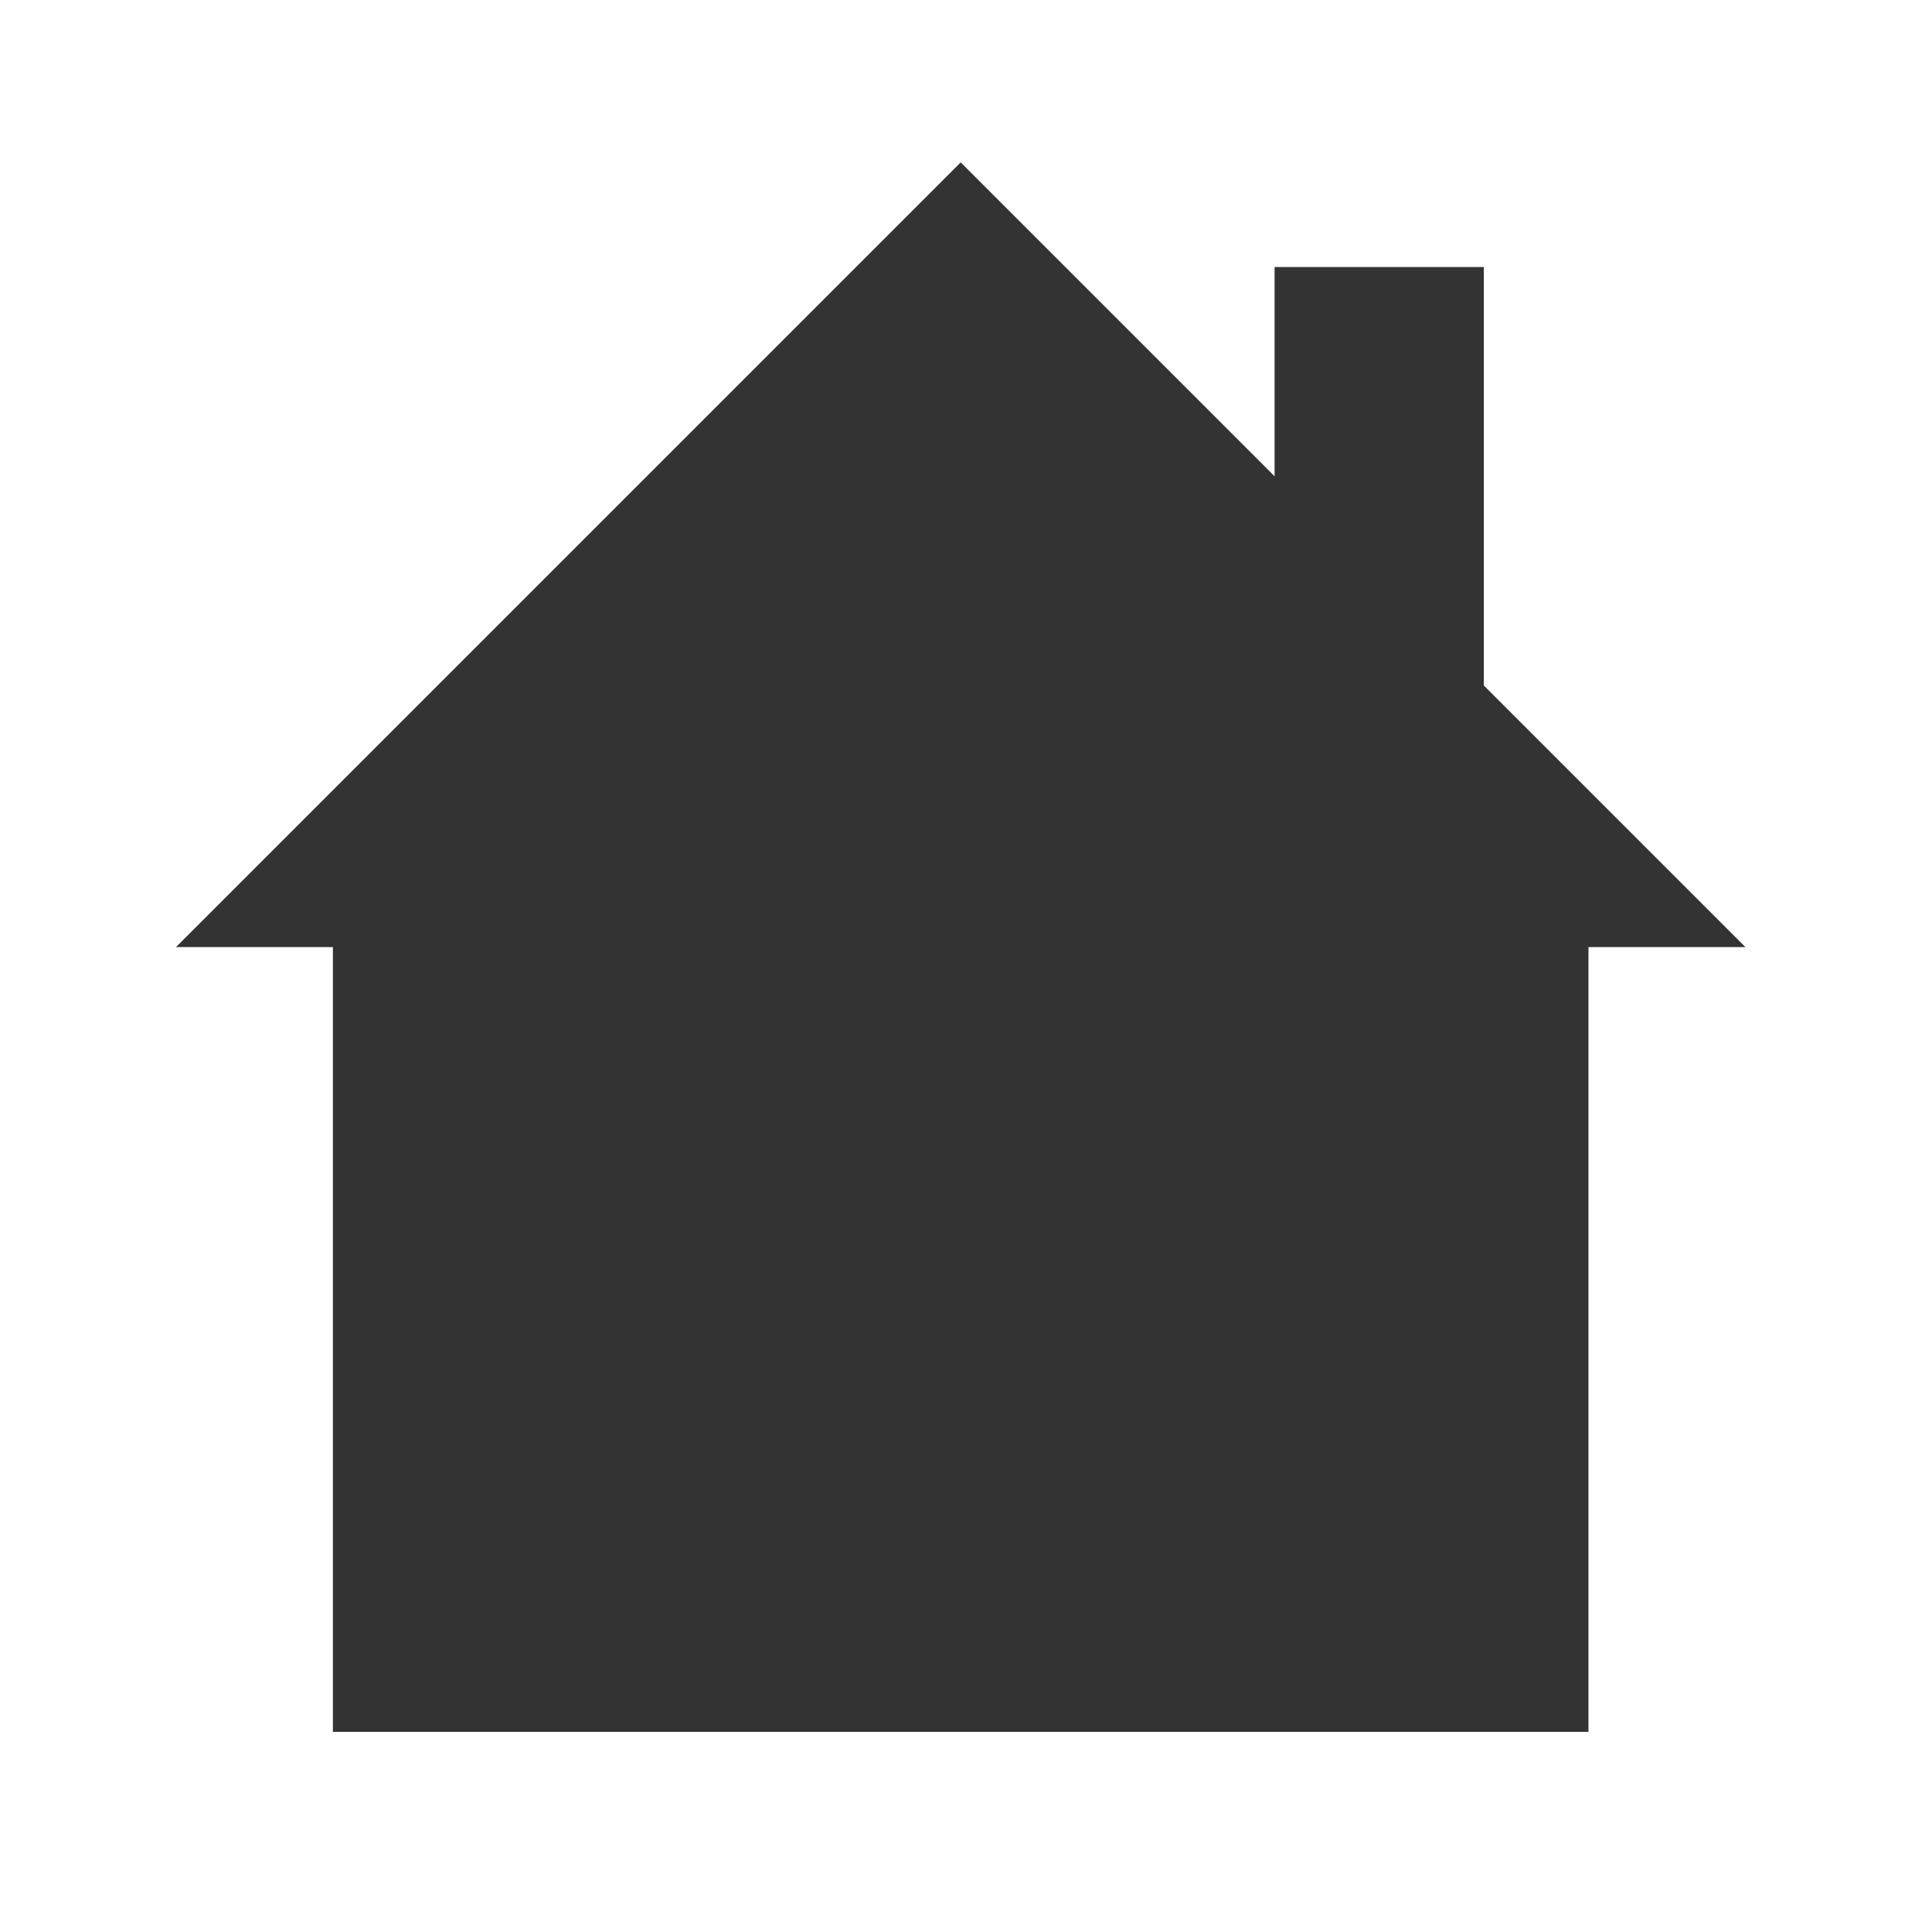 <?xml version="1.0" encoding="UTF-8" standalone="no"?>
<!DOCTYPE svg PUBLIC "-//W3C//DTD SVG 1.1//EN" "http://www.w3.org/Graphics/SVG/1.1/DTD/svg11.dtd">
<svg width="100%" height="100%" viewBox="0 0 32 32" version="1.1" xmlns="http://www.w3.org/2000/svg" xmlns:xlink="http://www.w3.org/1999/xlink" xml:space="preserve" xmlns:serif="http://www.serif.com/" style="fill-rule:evenodd;clip-rule:evenodd;stroke-linejoin:round;stroke-miterlimit:2;">
    <g transform="matrix(1,0,0,1,-336,-42)">
        <g id="ic_house" transform="matrix(1,0,0,1,336,42)">
            <rect x="0" y="0" width="32" height="32" style="fill:none;"/>
            <g transform="matrix(1.733,0,0,1.733,-443.333,-1628.93)">
                <path d="M268,944.5L268,942.5L270,942.5L270,946.5L272.5,949L271,949L271,956.5L259,956.5L259,949L257.5,949L265,941.5L268,944.5Z" style="fill:rgb(51,51,51);"/>
            </g>
        </g>
    </g>
</svg>
